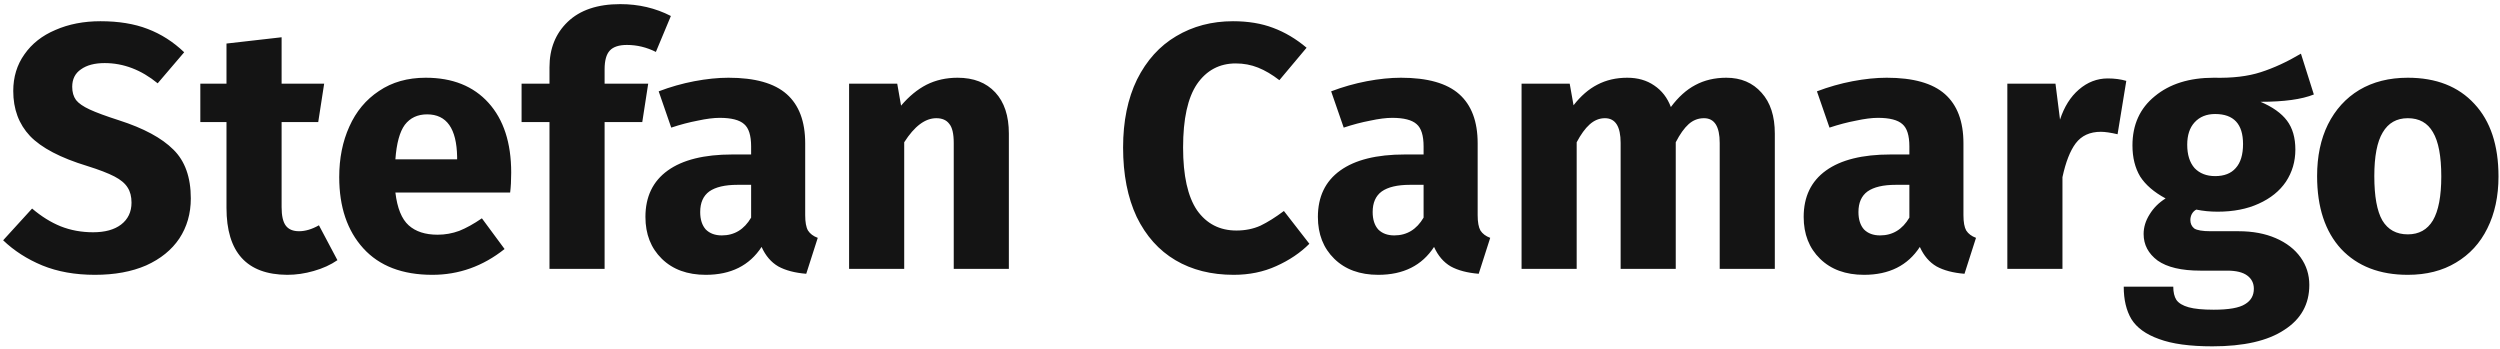 <svg width="344" height="48" viewBox="0 0 344 48" fill="none" xmlns="http://www.w3.org/2000/svg">
<path d="M13.824 2.92C16.32 2.92 18.48 3.272 20.304 3.976C22.16 4.68 23.84 5.752 25.344 7.192L21.696 11.464C19.424 9.608 16.992 8.68 14.4 8.68C13.024 8.68 11.936 8.968 11.136 9.544C10.336 10.088 9.936 10.888 9.936 11.944C9.936 12.68 10.112 13.288 10.464 13.768C10.816 14.216 11.44 14.648 12.336 15.064C13.232 15.48 14.576 15.976 16.368 16.552C19.76 17.64 22.256 18.984 23.856 20.584C25.456 22.152 26.256 24.392 26.256 27.304C26.256 29.384 25.728 31.224 24.672 32.824C23.616 34.392 22.096 35.624 20.112 36.52C18.128 37.384 15.776 37.816 13.056 37.816C10.336 37.816 7.92 37.384 5.808 36.52C3.728 35.656 1.936 34.504 0.432 33.064L4.416 28.696C5.696 29.784 7.008 30.6 8.352 31.144C9.728 31.688 11.216 31.96 12.816 31.96C14.448 31.96 15.728 31.608 16.656 30.904C17.616 30.168 18.096 29.16 18.096 27.88C18.096 27.048 17.92 26.36 17.568 25.816C17.216 25.24 16.608 24.728 15.744 24.28C14.88 23.832 13.632 23.352 12 22.84C8.32 21.72 5.696 20.344 4.128 18.712C2.592 17.08 1.824 15.016 1.824 12.52C1.824 10.6 2.336 8.92 3.36 7.48C4.384 6.008 5.808 4.888 7.632 4.12C9.456 3.32 11.52 2.92 13.824 2.92ZM46.429 35.8C45.501 36.44 44.413 36.936 43.165 37.288C41.949 37.64 40.733 37.816 39.517 37.816C33.949 37.784 31.165 34.712 31.165 28.6V16.792H27.565V11.512H31.165V5.992L38.749 5.128V11.512H44.605L43.789 16.792H38.749V28.504C38.749 29.688 38.941 30.536 39.325 31.048C39.709 31.56 40.317 31.816 41.149 31.816C42.013 31.816 42.925 31.544 43.885 31L46.429 35.8ZM70.341 23.752C70.341 24.808 70.293 25.72 70.197 26.488H54.405C54.661 28.632 55.269 30.136 56.229 31C57.189 31.864 58.517 32.296 60.213 32.296C61.237 32.296 62.229 32.12 63.189 31.768C64.149 31.384 65.189 30.808 66.309 30.04L69.429 34.264C66.453 36.632 63.141 37.816 59.493 37.816C55.365 37.816 52.197 36.6 49.989 34.168C47.781 31.736 46.677 28.472 46.677 24.376C46.677 21.784 47.141 19.464 48.069 17.416C48.997 15.336 50.357 13.704 52.149 12.52C53.941 11.304 56.085 10.696 58.581 10.696C62.261 10.696 65.141 11.848 67.221 14.152C69.301 16.456 70.341 19.656 70.341 23.752ZM62.901 21.592C62.837 17.688 61.461 15.736 58.773 15.736C57.461 15.736 56.437 16.216 55.701 17.176C54.997 18.136 54.565 19.72 54.405 21.928H62.901V21.592ZM86.265 6.184C85.177 6.184 84.393 6.44 83.913 6.952C83.433 7.464 83.193 8.328 83.193 9.544V11.512H89.193L88.377 16.792H83.193V37H75.609V16.792H71.769V11.512H75.609V9.256C75.609 6.696 76.441 4.616 78.105 3.016C79.801 1.384 82.217 0.568 85.353 0.568C87.881 0.568 90.201 1.112 92.313 2.2L90.249 7.144C88.969 6.504 87.641 6.184 86.265 6.184ZM110.795 29.608C110.795 30.568 110.923 31.272 111.179 31.72C111.467 32.168 111.915 32.504 112.523 32.728L110.939 37.672C109.371 37.544 108.091 37.208 107.099 36.664C106.107 36.088 105.339 35.192 104.795 33.976C103.131 36.536 100.571 37.816 97.115 37.816C94.587 37.816 92.57 37.08 91.067 35.608C89.562 34.136 88.811 32.216 88.811 29.848C88.811 27.064 89.835 24.936 91.882 23.464C93.93 21.992 96.891 21.256 100.763 21.256H103.355V20.152C103.355 18.648 103.035 17.624 102.395 17.08C101.755 16.504 100.635 16.216 99.034 16.216C98.203 16.216 97.195 16.344 96.01 16.6C94.826 16.824 93.611 17.144 92.362 17.56L90.635 12.568C92.234 11.96 93.867 11.496 95.531 11.176C97.227 10.856 98.794 10.696 100.234 10.696C103.883 10.696 106.555 11.448 108.251 12.952C109.947 14.456 110.795 16.712 110.795 19.72V29.608ZM99.323 32.392C101.051 32.392 102.395 31.576 103.355 29.944V25.432H101.483C99.754 25.432 98.459 25.736 97.594 26.344C96.763 26.952 96.347 27.896 96.347 29.176C96.347 30.2 96.603 31 97.115 31.576C97.659 32.12 98.394 32.392 99.323 32.392ZM131.763 10.696C133.971 10.696 135.699 11.368 136.947 12.712C138.195 14.056 138.819 15.944 138.819 18.376V37H131.235V19.672C131.235 18.392 131.027 17.512 130.611 17.032C130.227 16.52 129.635 16.264 128.835 16.264C127.299 16.264 125.827 17.368 124.419 19.576V37H116.835V11.512H123.459L123.987 14.536C125.075 13.256 126.243 12.296 127.491 11.656C128.771 11.016 130.195 10.696 131.763 10.696ZM169.657 2.92C171.737 2.92 173.577 3.224 175.177 3.832C176.809 4.44 178.345 5.352 179.785 6.568L176.041 11.032C175.049 10.264 174.073 9.688 173.113 9.304C172.153 8.92 171.129 8.728 170.041 8.728C167.801 8.728 166.025 9.672 164.713 11.56C163.433 13.448 162.793 16.36 162.793 20.296C162.793 24.168 163.433 27.048 164.713 28.936C166.025 30.792 167.833 31.72 170.137 31.72C171.353 31.72 172.457 31.496 173.449 31.048C174.441 30.568 175.513 29.896 176.665 29.032L180.169 33.544C178.921 34.792 177.401 35.816 175.609 36.616C173.849 37.416 171.897 37.816 169.753 37.816C166.681 37.816 164.009 37.144 161.737 35.8C159.465 34.456 157.689 32.472 156.409 29.848C155.161 27.192 154.537 24.008 154.537 20.296C154.537 16.68 155.177 13.56 156.457 10.936C157.769 8.312 159.561 6.328 161.833 4.984C164.137 3.608 166.745 2.92 169.657 2.92ZM203.326 29.608C203.326 30.568 203.454 31.272 203.71 31.72C203.998 32.168 204.446 32.504 205.054 32.728L203.47 37.672C201.902 37.544 200.622 37.208 199.63 36.664C198.638 36.088 197.87 35.192 197.326 33.976C195.662 36.536 193.102 37.816 189.646 37.816C187.118 37.816 185.102 37.08 183.598 35.608C182.094 34.136 181.342 32.216 181.342 29.848C181.342 27.064 182.366 24.936 184.414 23.464C186.462 21.992 189.422 21.256 193.294 21.256H195.886V20.152C195.886 18.648 195.566 17.624 194.926 17.08C194.286 16.504 193.166 16.216 191.566 16.216C190.734 16.216 189.726 16.344 188.542 16.6C187.358 16.824 186.142 17.144 184.894 17.56L183.166 12.568C184.766 11.96 186.398 11.496 188.062 11.176C189.758 10.856 191.326 10.696 192.766 10.696C196.414 10.696 199.086 11.448 200.782 12.952C202.478 14.456 203.326 16.712 203.326 19.72V29.608ZM191.854 32.392C193.582 32.392 194.926 31.576 195.886 29.944V25.432H194.014C192.286 25.432 190.99 25.736 190.126 26.344C189.294 26.952 188.878 27.896 188.878 29.176C188.878 30.2 189.134 31 189.646 31.576C190.19 32.12 190.926 32.392 191.854 32.392ZM237.543 10.696C239.559 10.696 241.175 11.384 242.391 12.76C243.607 14.104 244.215 15.976 244.215 18.376V37H236.631V19.672C236.631 17.4 235.911 16.264 234.471 16.264C233.671 16.264 232.967 16.536 232.359 17.08C231.751 17.624 231.159 18.456 230.583 19.576V37H222.999V19.672C222.999 17.4 222.279 16.264 220.839 16.264C220.071 16.264 219.367 16.552 218.727 17.128C218.119 17.672 217.527 18.488 216.951 19.576V37H209.367V11.512H215.991L216.519 14.488C217.511 13.208 218.599 12.264 219.783 11.656C220.999 11.016 222.375 10.696 223.911 10.696C225.351 10.696 226.583 11.048 227.607 11.752C228.663 12.456 229.431 13.448 229.911 14.728C230.935 13.352 232.055 12.344 233.271 11.704C234.519 11.032 235.943 10.696 237.543 10.696ZM270.17 29.608C270.17 30.568 270.298 31.272 270.554 31.72C270.842 32.168 271.29 32.504 271.898 32.728L270.314 37.672C268.746 37.544 267.466 37.208 266.474 36.664C265.482 36.088 264.714 35.192 264.17 33.976C262.506 36.536 259.946 37.816 256.49 37.816C253.962 37.816 251.946 37.08 250.442 35.608C248.938 34.136 248.186 32.216 248.186 29.848C248.186 27.064 249.21 24.936 251.258 23.464C253.306 21.992 256.266 21.256 260.138 21.256H262.73V20.152C262.73 18.648 262.41 17.624 261.77 17.08C261.13 16.504 260.01 16.216 258.41 16.216C257.578 16.216 256.57 16.344 255.386 16.6C254.202 16.824 252.986 17.144 251.738 17.56L250.01 12.568C251.61 11.96 253.242 11.496 254.906 11.176C256.602 10.856 258.17 10.696 259.609 10.696C263.258 10.696 265.93 11.448 267.626 12.952C269.322 14.456 270.17 16.712 270.17 19.72V29.608ZM258.698 32.392C260.426 32.392 261.77 31.576 262.73 29.944V25.432H260.858C259.13 25.432 257.834 25.736 256.97 26.344C256.138 26.952 255.722 27.896 255.722 29.176C255.722 30.2 255.978 31 256.49 31.576C257.034 32.12 257.77 32.392 258.698 32.392ZM290.034 10.792C290.962 10.792 291.81 10.904 292.578 11.128L291.378 18.472C290.418 18.248 289.65 18.136 289.074 18.136C287.57 18.136 286.418 18.664 285.618 19.72C284.85 20.744 284.242 22.296 283.794 24.376V37H276.21V11.512H282.834L283.458 16.456C284.034 14.696 284.898 13.32 286.05 12.328C287.234 11.304 288.562 10.792 290.034 10.792ZM318.385 13C316.722 13.672 314.274 14.008 311.042 14.008C312.706 14.712 313.922 15.576 314.69 16.6C315.458 17.624 315.842 18.952 315.842 20.584C315.842 22.216 315.41 23.688 314.546 25C313.682 26.28 312.434 27.288 310.802 28.024C309.202 28.76 307.314 29.128 305.138 29.128C304.114 29.128 303.138 29.032 302.21 28.84C301.954 28.968 301.746 29.176 301.586 29.464C301.458 29.72 301.394 29.992 301.394 30.28C301.394 30.76 301.57 31.144 301.922 31.432C302.306 31.688 303.058 31.816 304.178 31.816H308.018C309.97 31.816 311.682 32.136 313.154 32.776C314.626 33.416 315.762 34.296 316.562 35.416C317.362 36.536 317.762 37.8 317.762 39.208C317.762 41.864 316.61 43.928 314.306 45.4C312.034 46.904 308.738 47.656 304.418 47.656C301.314 47.656 298.866 47.32 297.074 46.648C295.282 46.008 294.018 45.096 293.282 43.912C292.578 42.728 292.226 41.24 292.226 39.448H299.042C299.042 40.216 299.186 40.824 299.474 41.272C299.794 41.72 300.354 42.056 301.154 42.28C301.954 42.504 303.106 42.616 304.609 42.616C306.69 42.616 308.13 42.36 308.93 41.848C309.73 41.368 310.13 40.664 310.13 39.736C310.13 38.968 309.826 38.36 309.218 37.912C308.61 37.464 307.698 37.24 306.482 37.24H302.786C300.162 37.24 298.194 36.776 296.882 35.848C295.602 34.888 294.962 33.672 294.962 32.2C294.962 31.272 295.234 30.376 295.778 29.512C296.322 28.616 297.058 27.88 297.986 27.304C296.386 26.44 295.218 25.432 294.482 24.28C293.778 23.096 293.426 21.672 293.426 20.008C293.426 17.16 294.45 14.904 296.498 13.24C298.546 11.544 301.25 10.696 304.609 10.696C307.17 10.76 309.33 10.504 311.09 9.928C312.882 9.352 314.722 8.504 316.609 7.384L318.385 13ZM304.802 15.688C303.618 15.688 302.674 16.072 301.97 16.84C301.298 17.576 300.962 18.6 300.962 19.912C300.962 21.288 301.298 22.36 301.97 23.128C302.674 23.864 303.618 24.232 304.802 24.232C306.05 24.232 306.994 23.864 307.634 23.128C308.306 22.392 308.642 21.288 308.642 19.816C308.642 17.064 307.362 15.688 304.802 15.688ZM331.313 10.696C335.217 10.696 338.273 11.896 340.481 14.296C342.689 16.664 343.793 19.992 343.793 24.28C343.793 27 343.281 29.384 342.257 31.432C341.265 33.448 339.825 35.016 337.937 36.136C336.081 37.256 333.873 37.816 331.313 37.816C327.441 37.816 324.385 36.632 322.145 34.264C319.937 31.864 318.833 28.52 318.833 24.232C318.833 21.512 319.329 19.144 320.321 17.128C321.345 15.08 322.785 13.496 324.641 12.376C326.529 11.256 328.753 10.696 331.313 10.696ZM331.313 16.264C329.777 16.264 328.625 16.92 327.857 18.232C327.089 19.512 326.705 21.512 326.705 24.232C326.705 27.016 327.073 29.048 327.809 30.328C328.577 31.608 329.745 32.248 331.313 32.248C332.849 32.248 334.001 31.608 334.769 30.328C335.537 29.016 335.921 27 335.921 24.28C335.921 21.496 335.537 19.464 334.769 18.184C334.033 16.904 332.881 16.264 331.313 16.264Z" fill="#141414"/>
</svg>
